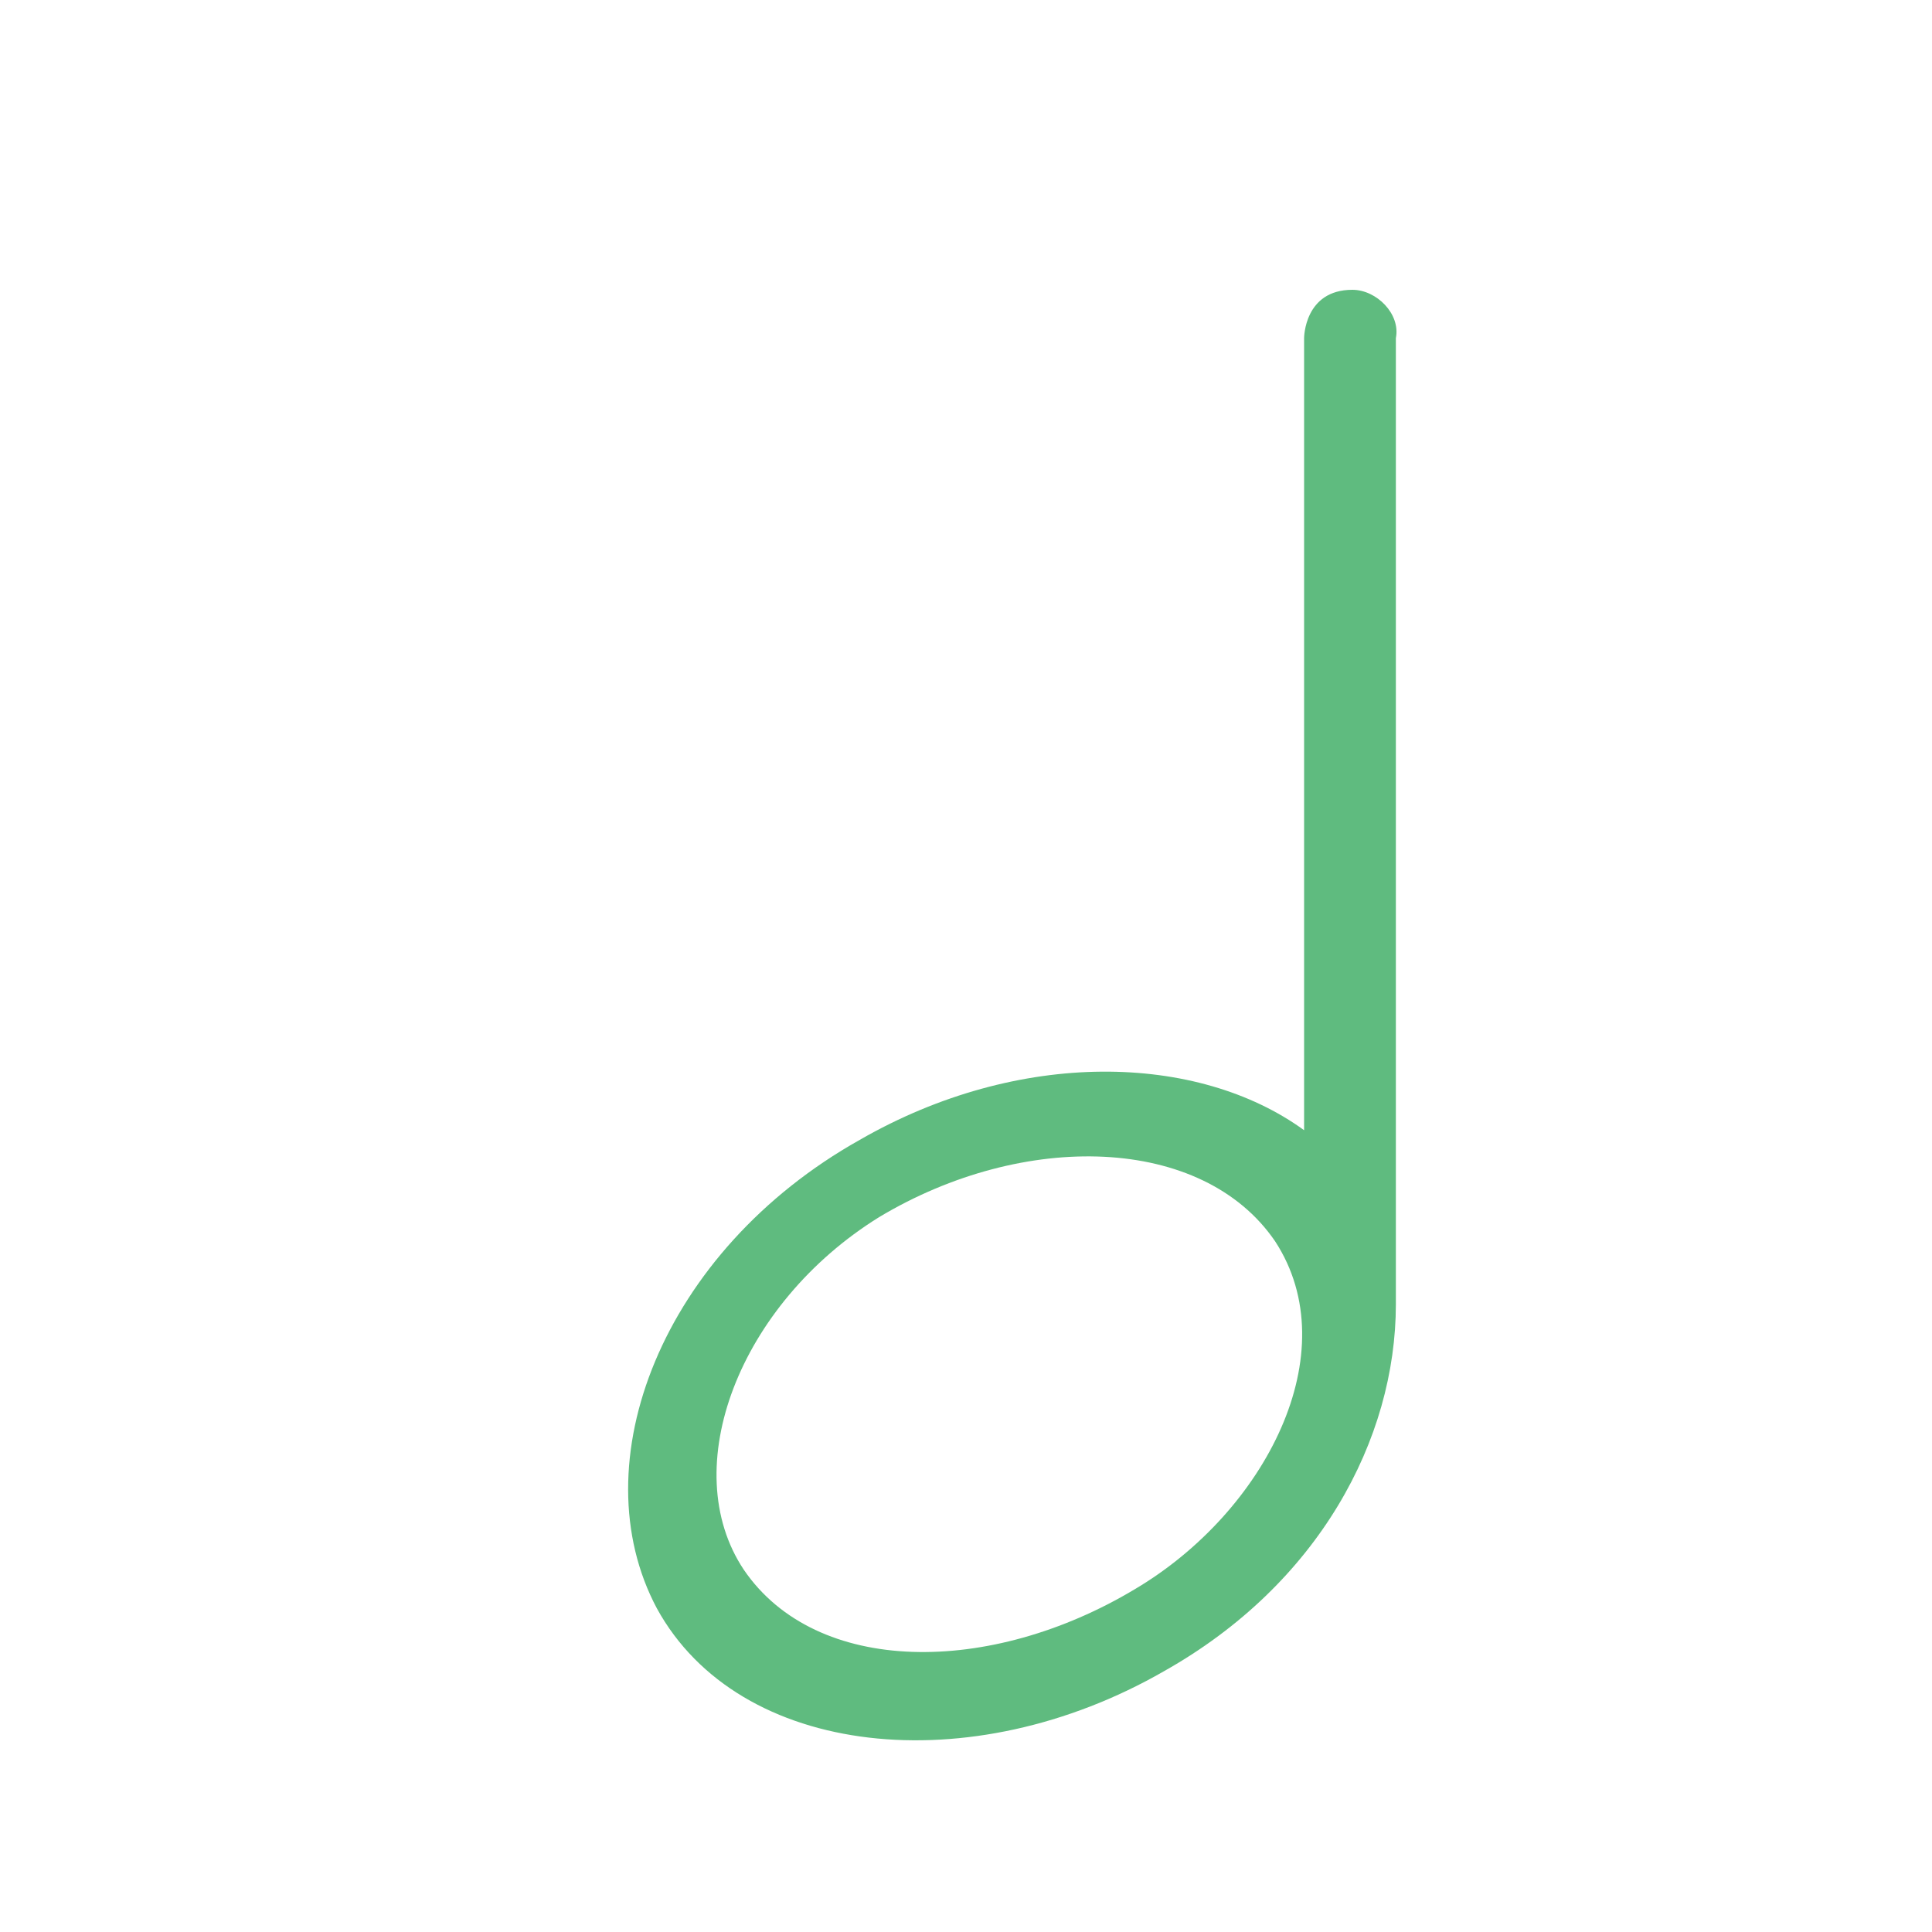 <svg t="1516868832700" class="icon" viewBox="0 0 1024 1024" version="1.1" xmlns="http://www.w3.org/2000/svg" p-id="3696" height="200" width="200"><path d="M716.8 153.6c-25.6 0-25.6 25.6-25.6 25.6v419.84c-56.32-40.96-151.04-43.52-235.52 5.12-104.96 58.88-148.48 171.52-107.52 248.32 43.52 79.36 166.4 92.16 268.8 33.28 81.92-46.08 122.88-122.88 122.88-194.56V179.2c2.56-12.8-10.24-25.6-23.04-25.6z m-115.2 688.64c-76.8 46.08-168.96 46.08-207.36-10.24-35.84-53.76-2.56-140.8 71.68-186.88 76.8-46.08 171.52-43.52 209.92 12.8 38.4 58.88-5.12 143.36-74.24 184.32z" p-id="3697" fill="#5fbb7f"></path></svg>